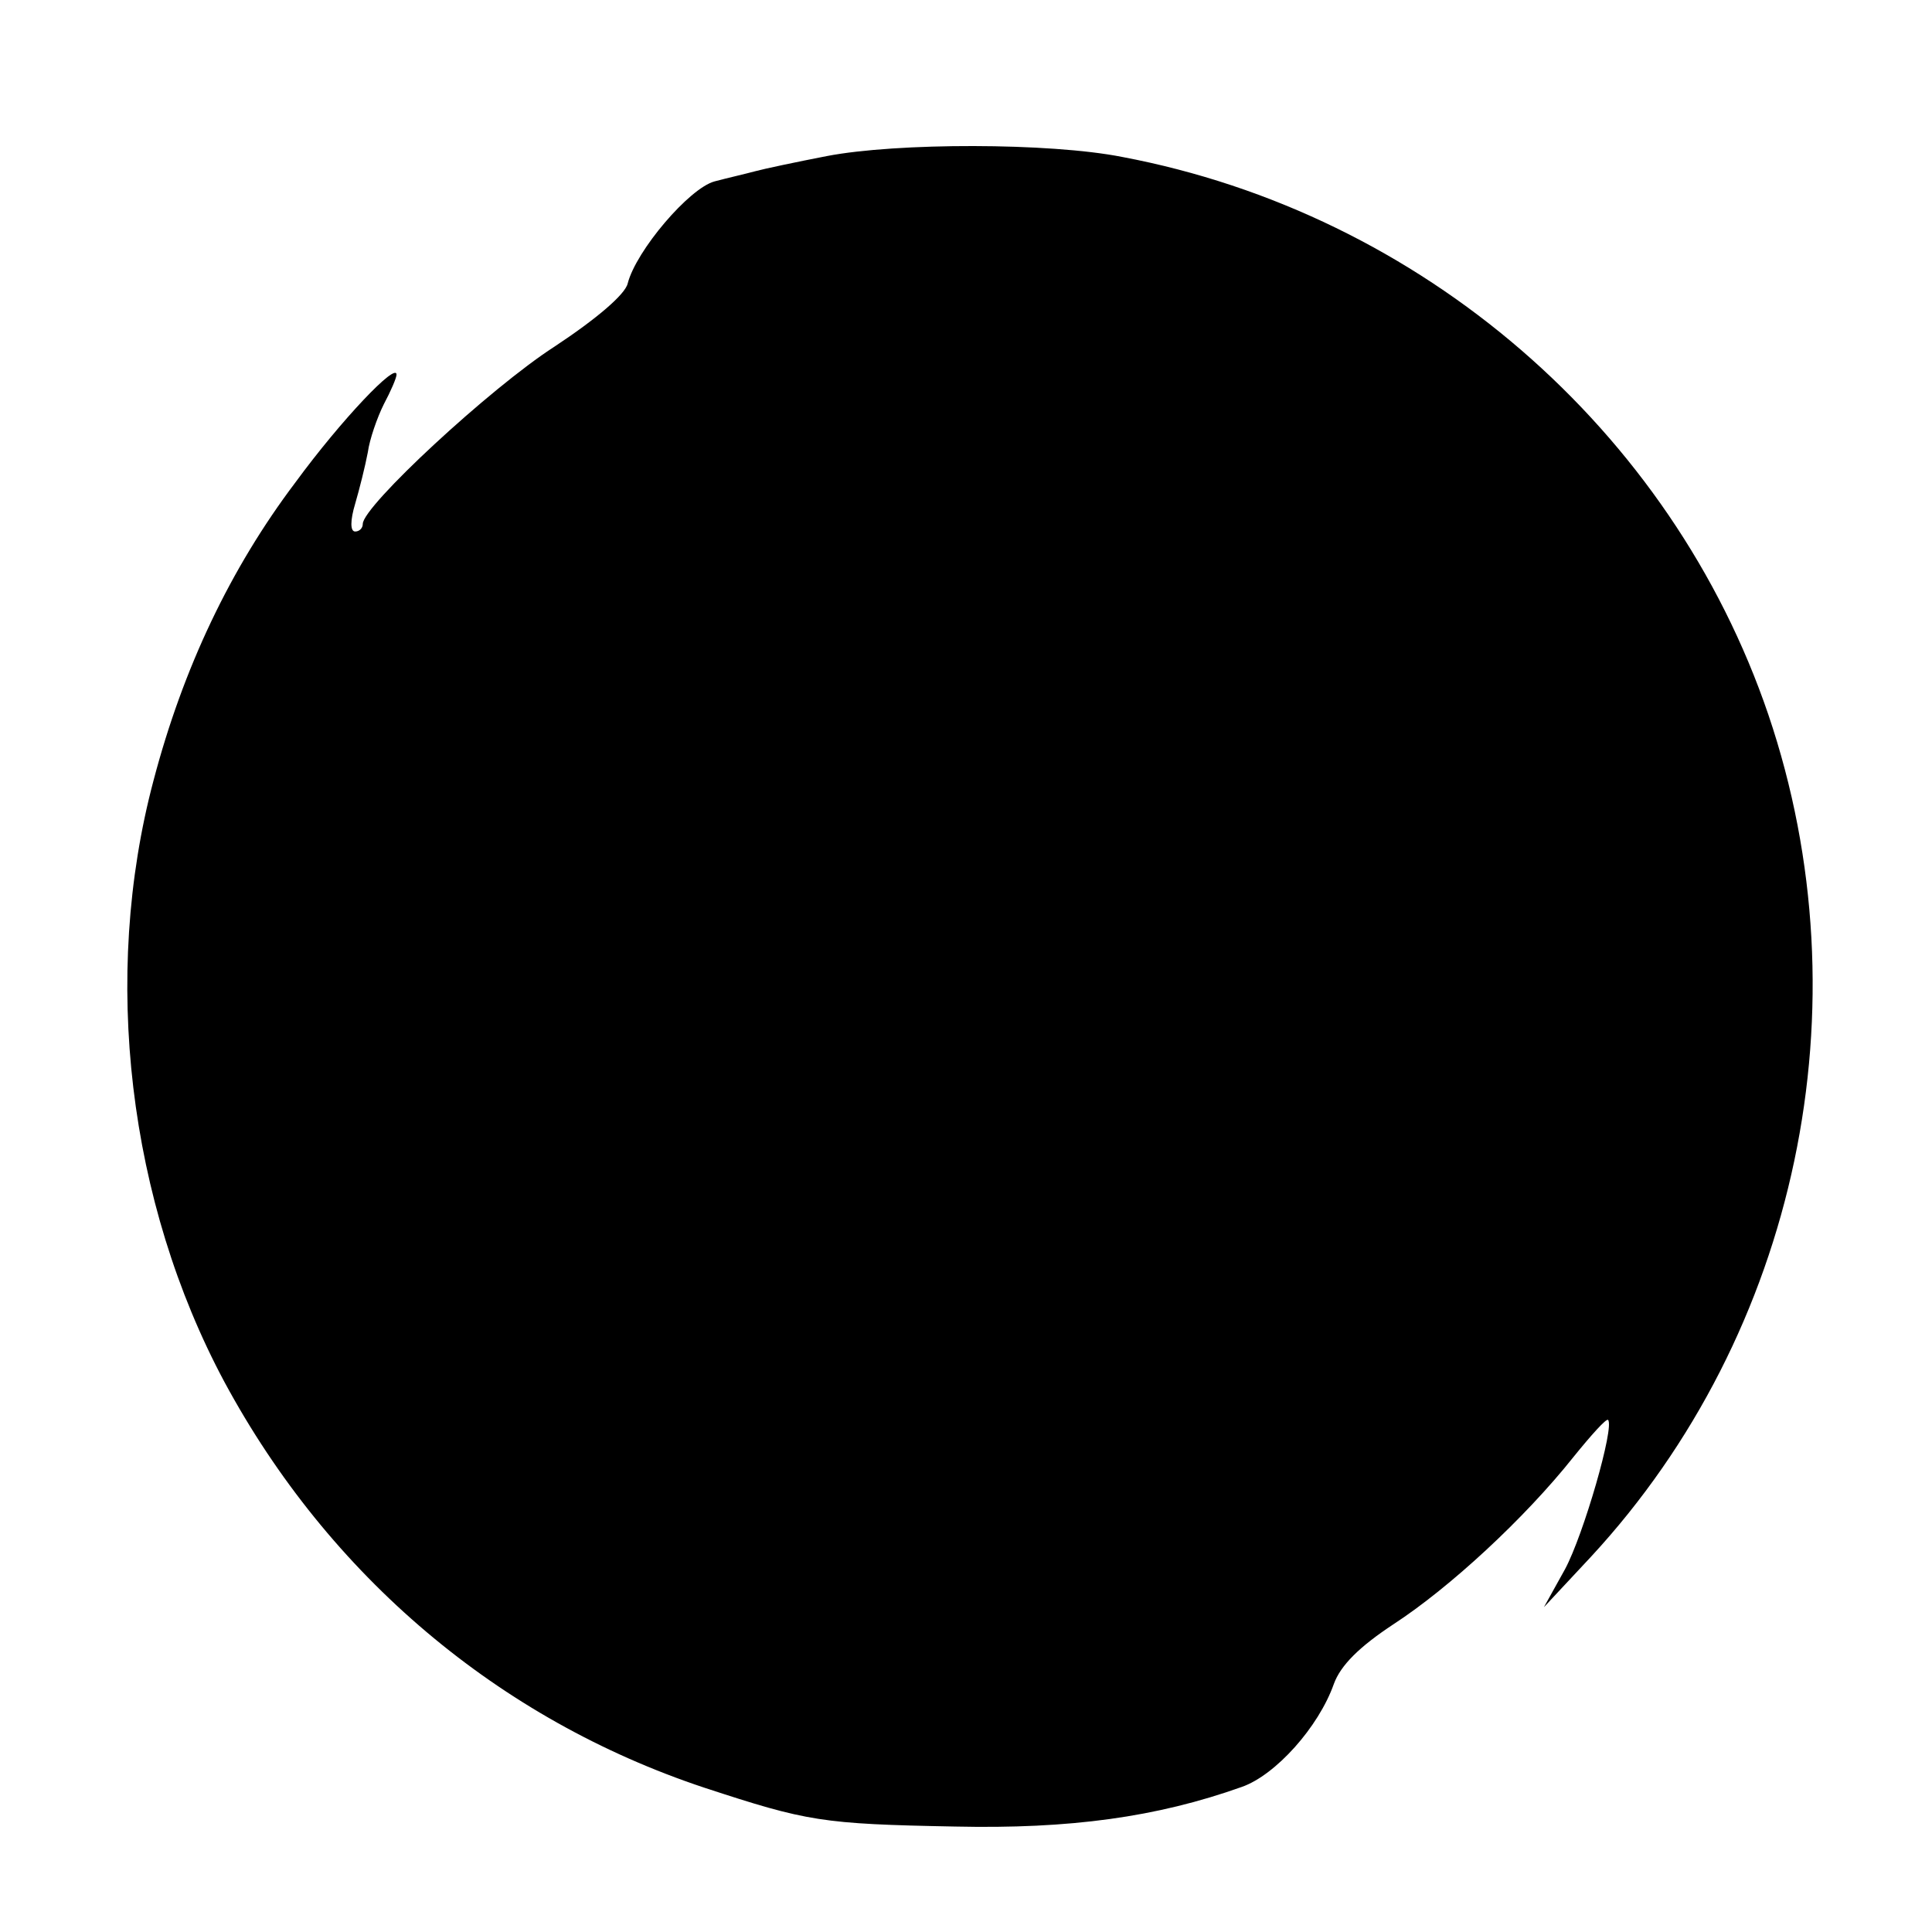 <?xml version="1.0" standalone="no"?>
<!DOCTYPE svg PUBLIC "-//W3C//DTD SVG 20010904//EN"
 "http://www.w3.org/TR/2001/REC-SVG-20010904/DTD/svg10.dtd">
<svg version="1.0" xmlns="http://www.w3.org/2000/svg"
 width="229pt" height="229pt" viewBox="0 0 229 229"
 preserveAspectRatio="xMidYMid meet">
<g transform="translate(0,229) scale(0.1,-0.1)"
fill="#000000" stroke="none">
<path d="M980 2105 c-36 -7 -74 -15 -85 -18 -11 -3 -33 -8 -48 -12 -30 -8 -93
-82 -103 -121 -3 -13 -37 -42 -87 -75 -76 -49 -227 -189 -227 -210 0 -5 -4 -9
-9 -9 -6 0 -6 13 0 33 5 17 12 45 15 61 2 15 11 41 19 57 8 15 15 31 15 35 0
15 -65 -53 -120 -128 -77 -102 -133 -220 -168 -353 -62 -233 -30 -500 84 -713
124 -230 325 -400 569 -481 122 -40 139 -43 297 -46 136 -3 239 11 340 47 40
14 91 71 109 122 8 22 30 44 71 71 66 43 155 125 213 198 21 26 39 46 41 44 8
-8 -29 -136 -51 -177 l-25 -45 56 60 c245 265 327 653 210 998 -115 338 -411
594 -766 661 -86 17 -267 17 -350 1z"/>
</g>
</svg>
